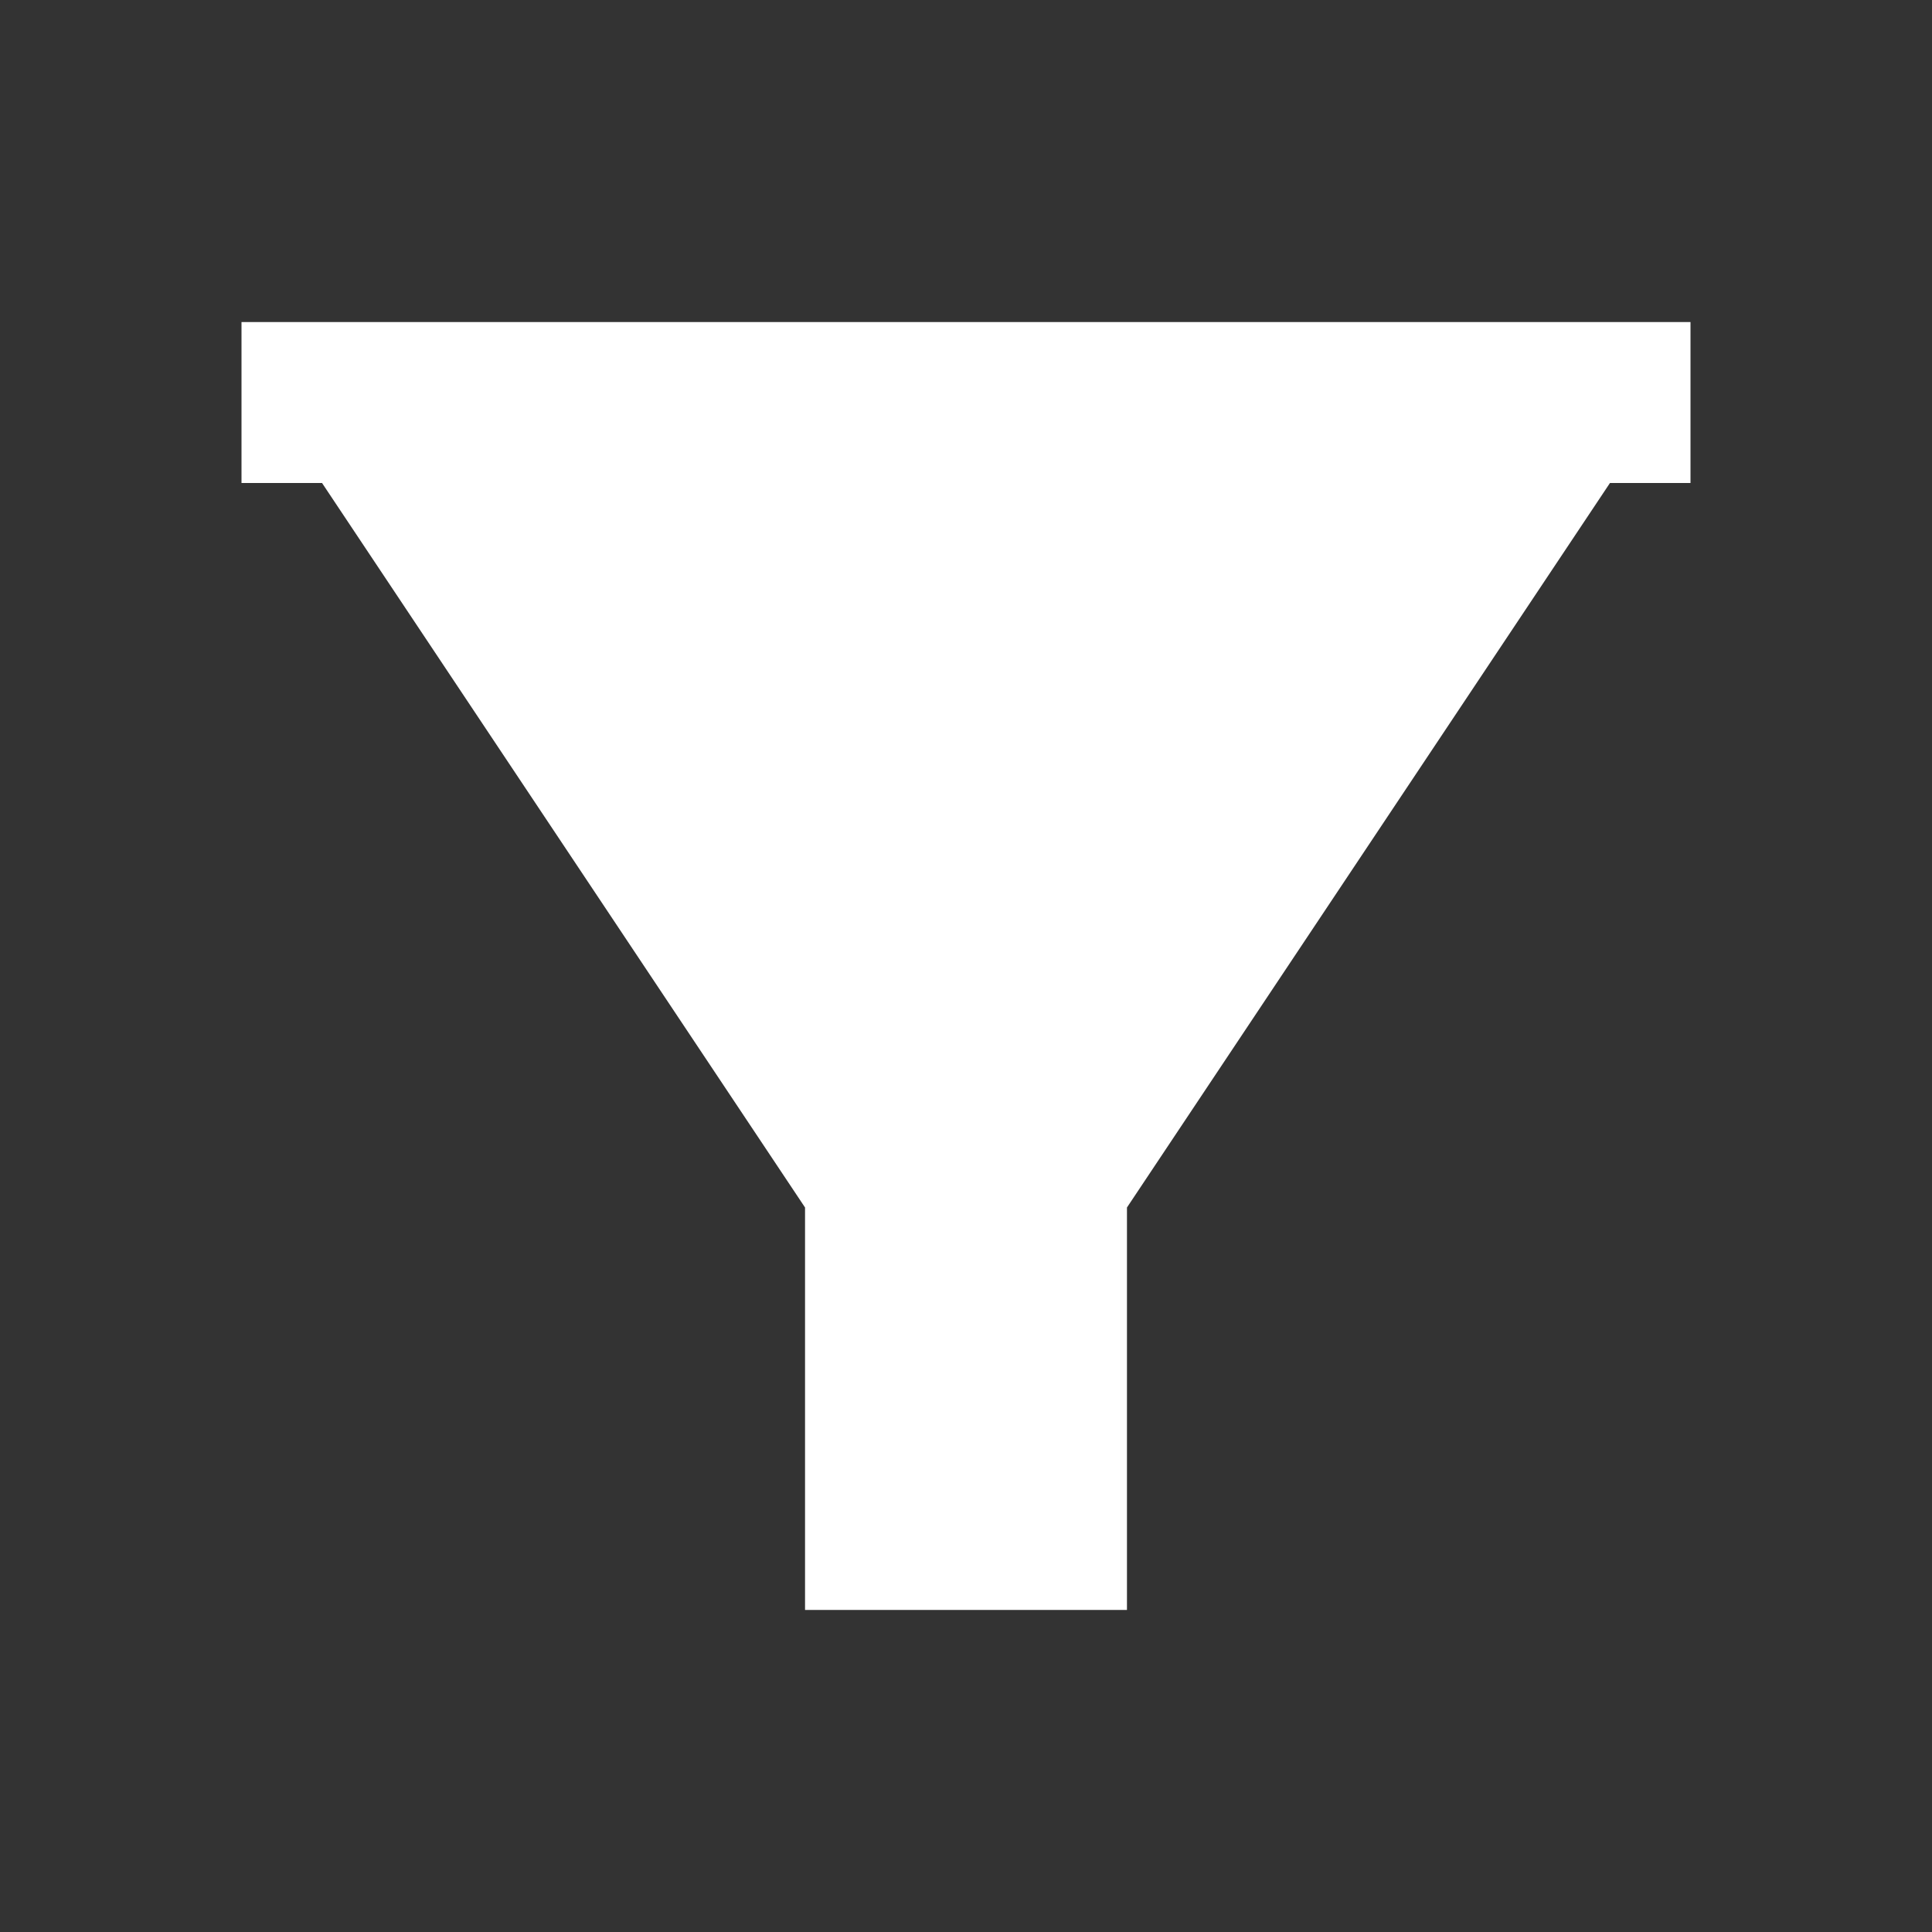 <svg width="16" height="16" viewBox="0 0 16 16" fill="none" xmlns="http://www.w3.org/2000/svg">
<rect x="0" y="0" width="16" height="16" fill="#333333" stroke="none"/>
<g id="endContent">
<path id="Vector" d="M14 2.667V4H13.333L9.333 10V13.333H6.667V10L2.667 4H2V2.667H14Z" fill="white"/>
</g>
</svg>
